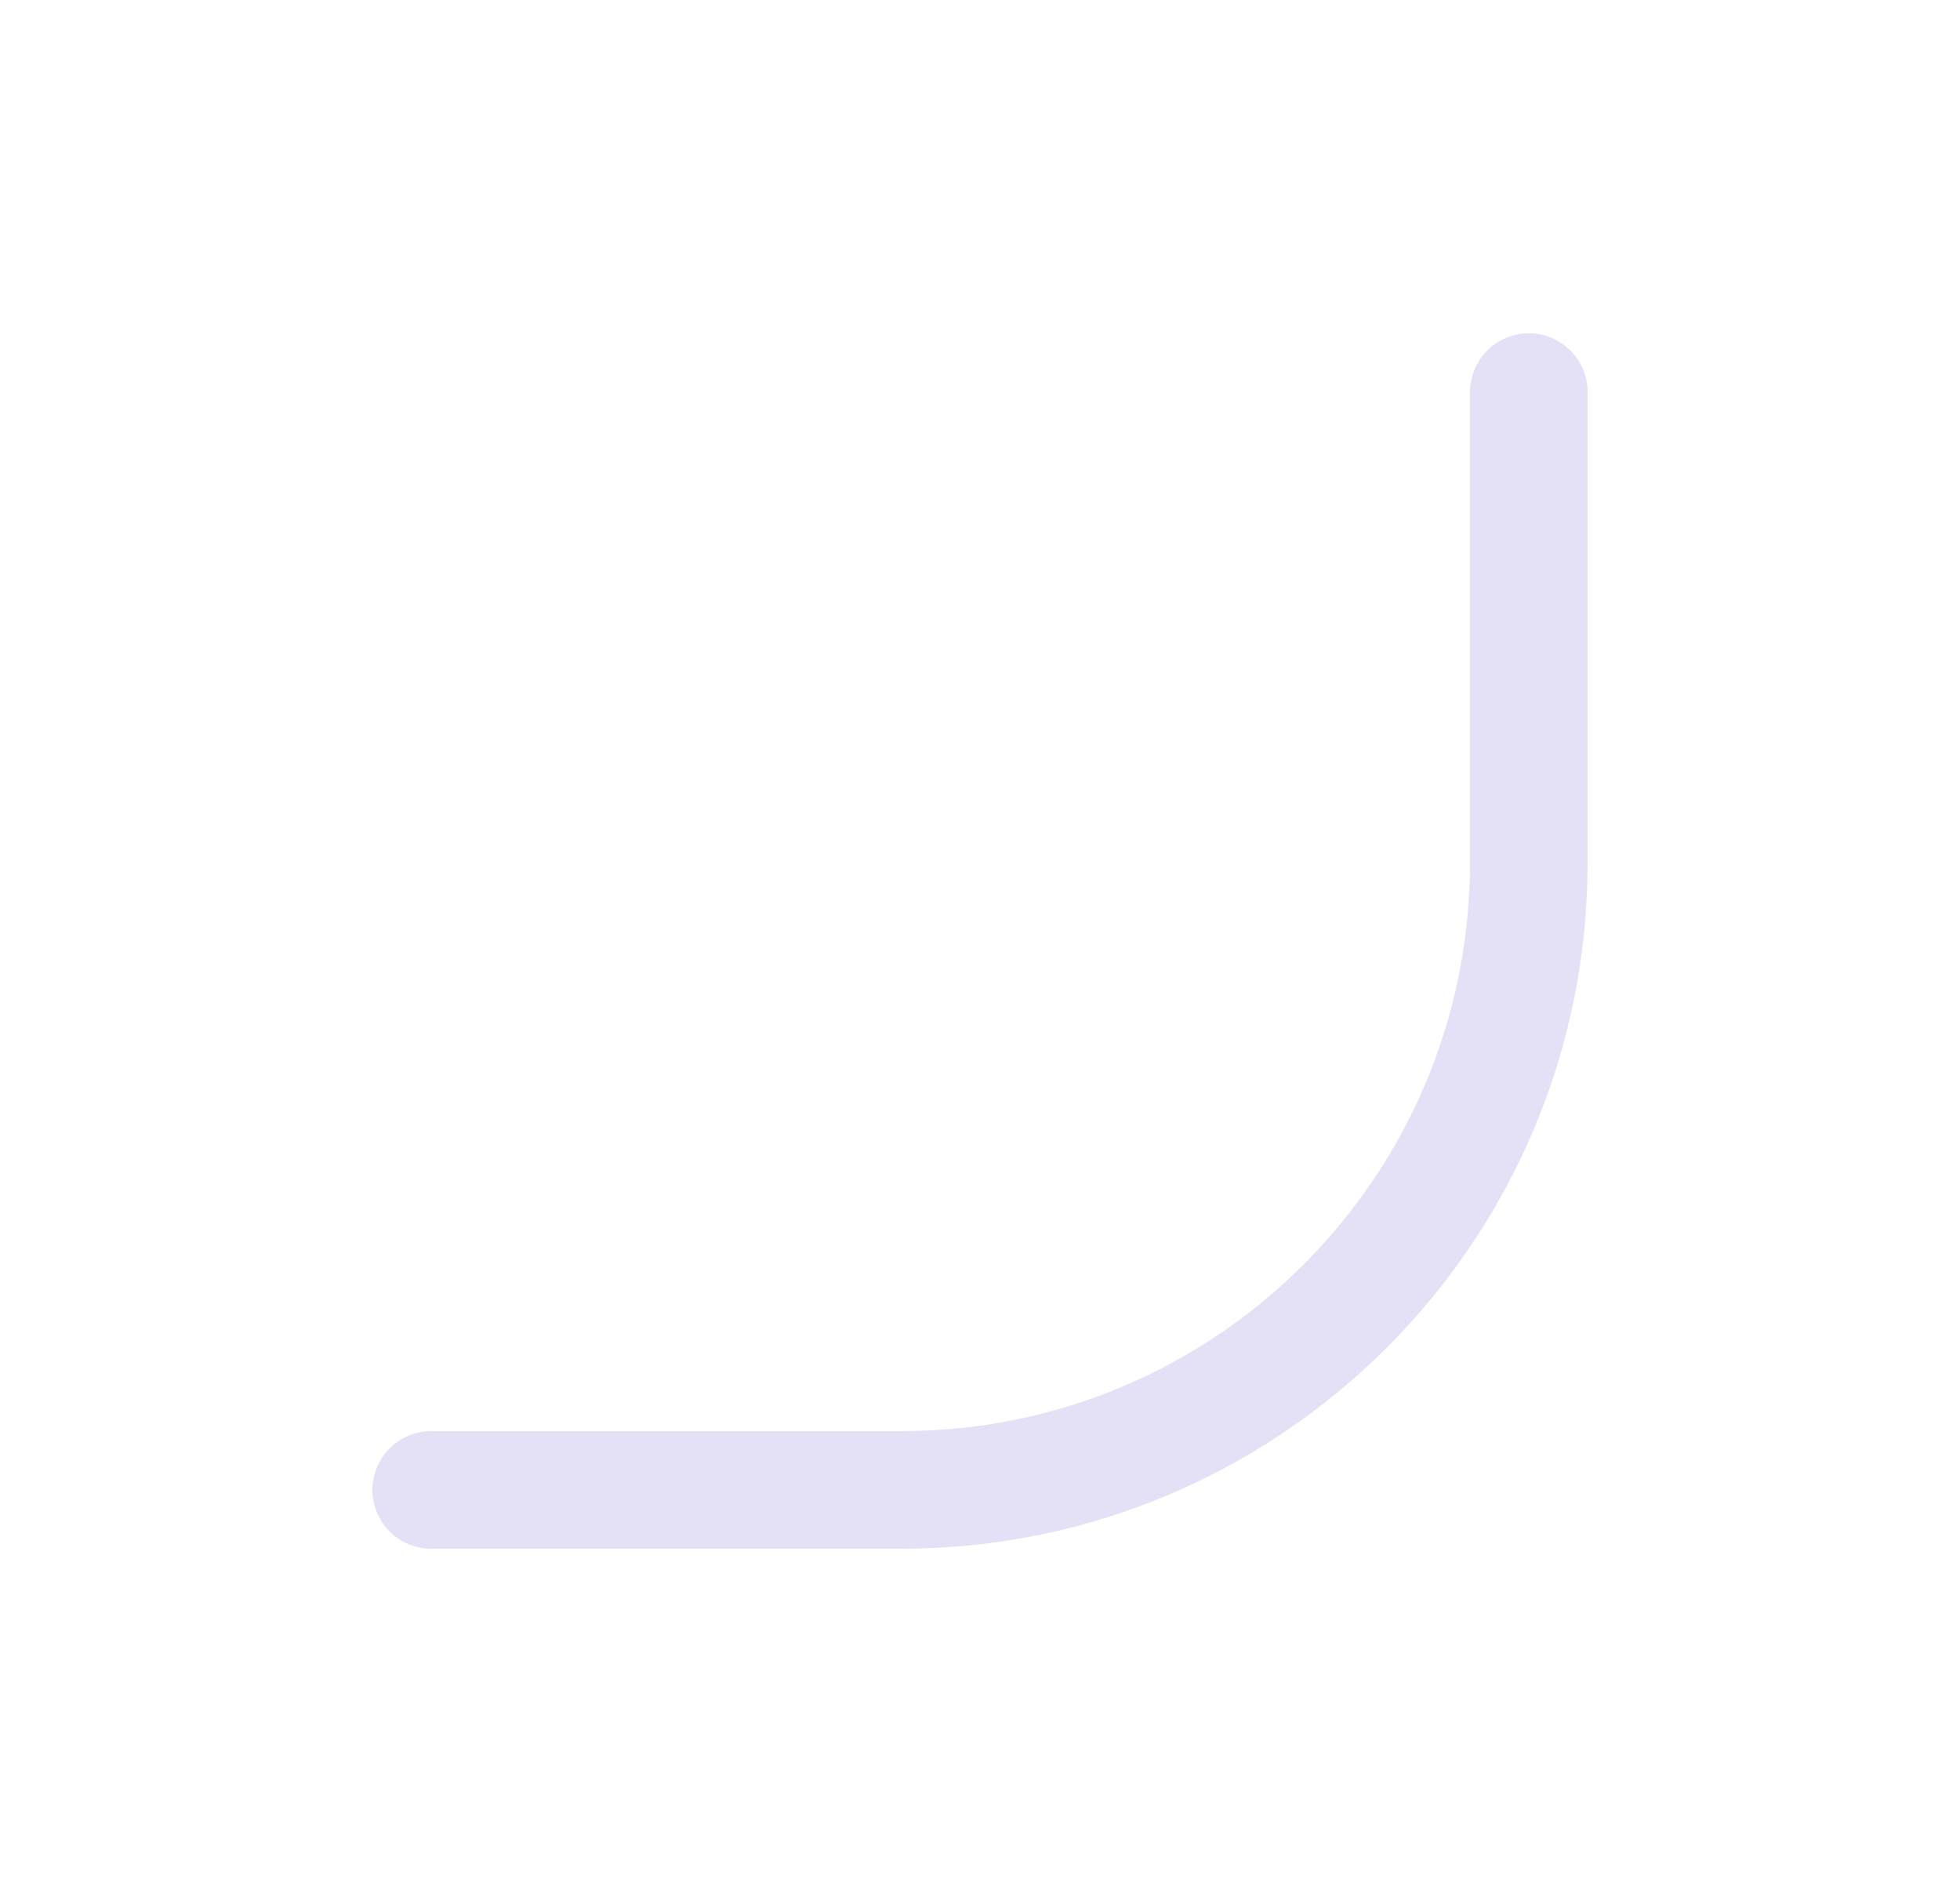 <svg width="25" height="24" viewBox="0 0 25 24" fill="none" xmlns="http://www.w3.org/2000/svg">
<path d="M19.5 5V11C19.5 15.418 15.918 19 11.5 19H5.5" stroke="#E1DEF5" stroke-opacity="0.9" stroke-width="1.5" stroke-linecap="round" stroke-linejoin="round"/>
</svg>
